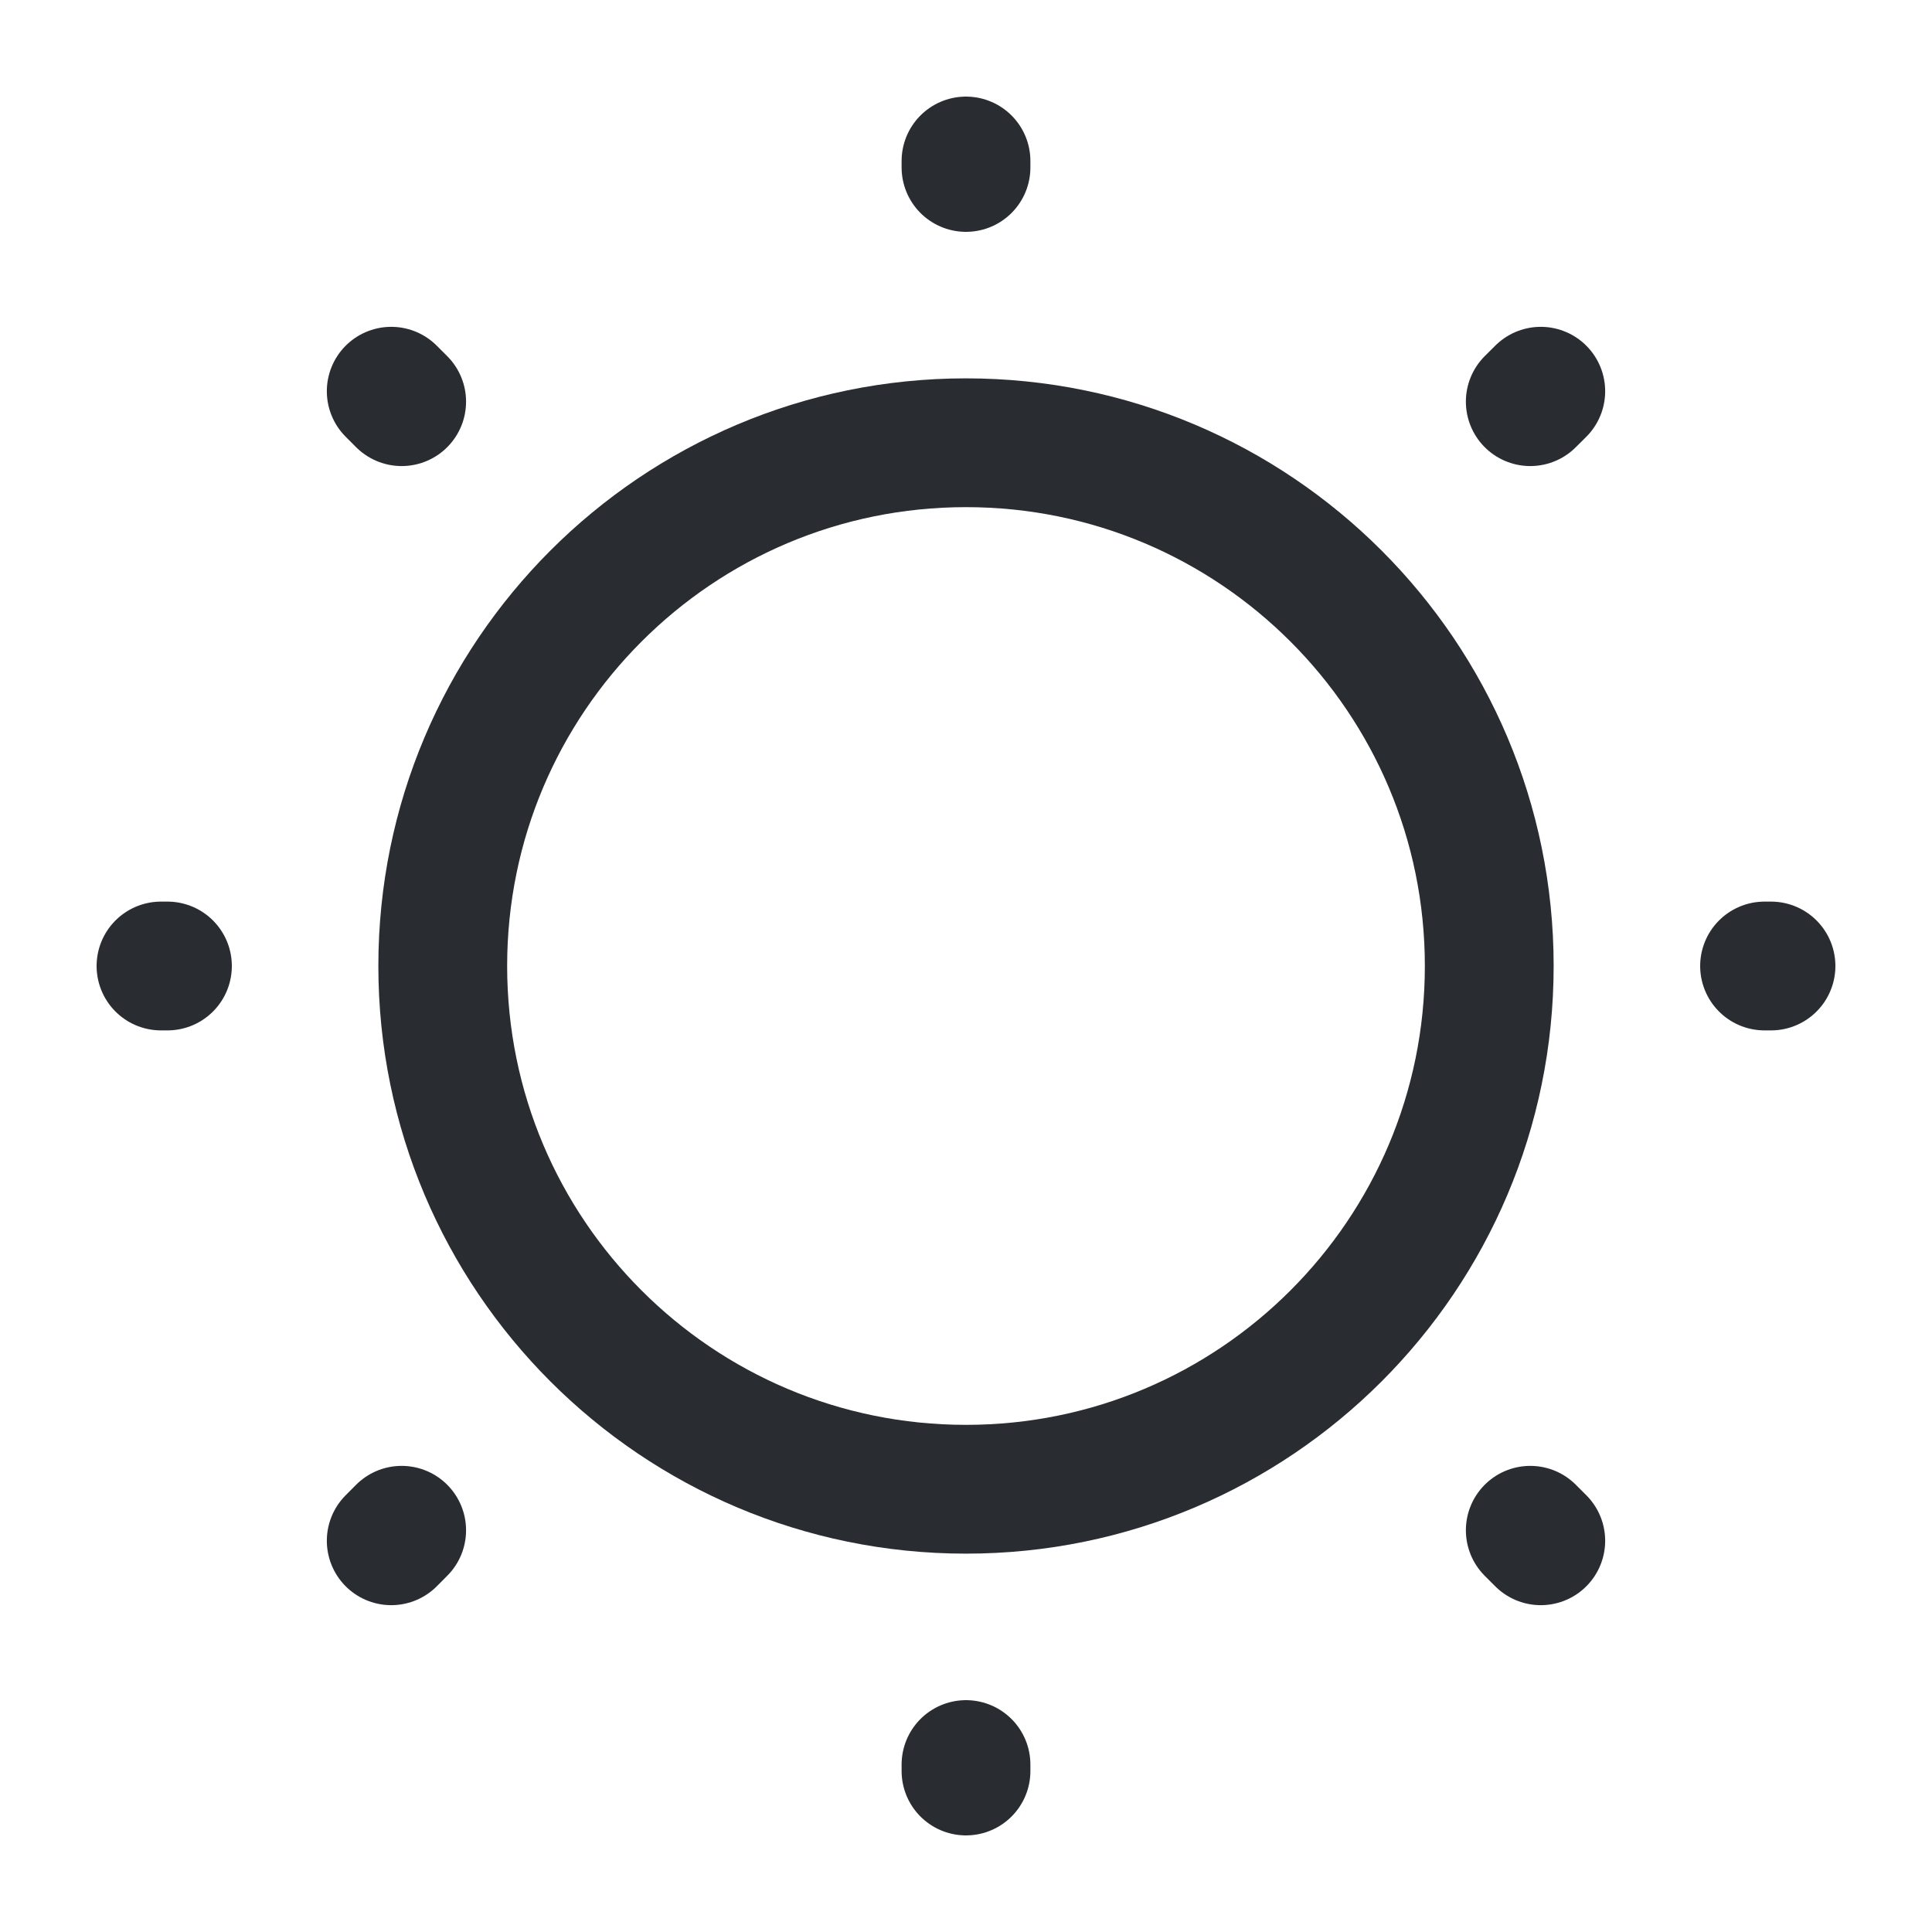 <svg width="30" height="30" viewBox="0 0 30 30" fill="none" xmlns="http://www.w3.org/2000/svg">
<path d="M15 23.125C19.487 23.125 23.125 19.487 23.125 15C23.125 10.513 19.487 6.875 15 6.875C10.513 6.875 6.875 10.513 6.875 15C6.875 19.487 10.513 23.125 15 23.125Z" stroke="#292D32" stroke-width="2" stroke-linecap="round" stroke-linejoin="round"/>
<path d="M23.925 23.925L23.762 23.762M23.762 6.237L23.925 6.075L23.762 6.237ZM6.075 23.925L6.237 23.762L6.075 23.925ZM15 2.6V2.5V2.6ZM15 27.5V27.4V27.5ZM2.6 15H2.5H2.6ZM27.5 15H27.4H27.5ZM6.237 6.237L6.075 6.075L6.237 6.237Z" stroke="#292D32" stroke-width="2" stroke-linecap="round" stroke-linejoin="round"/>
</svg>
